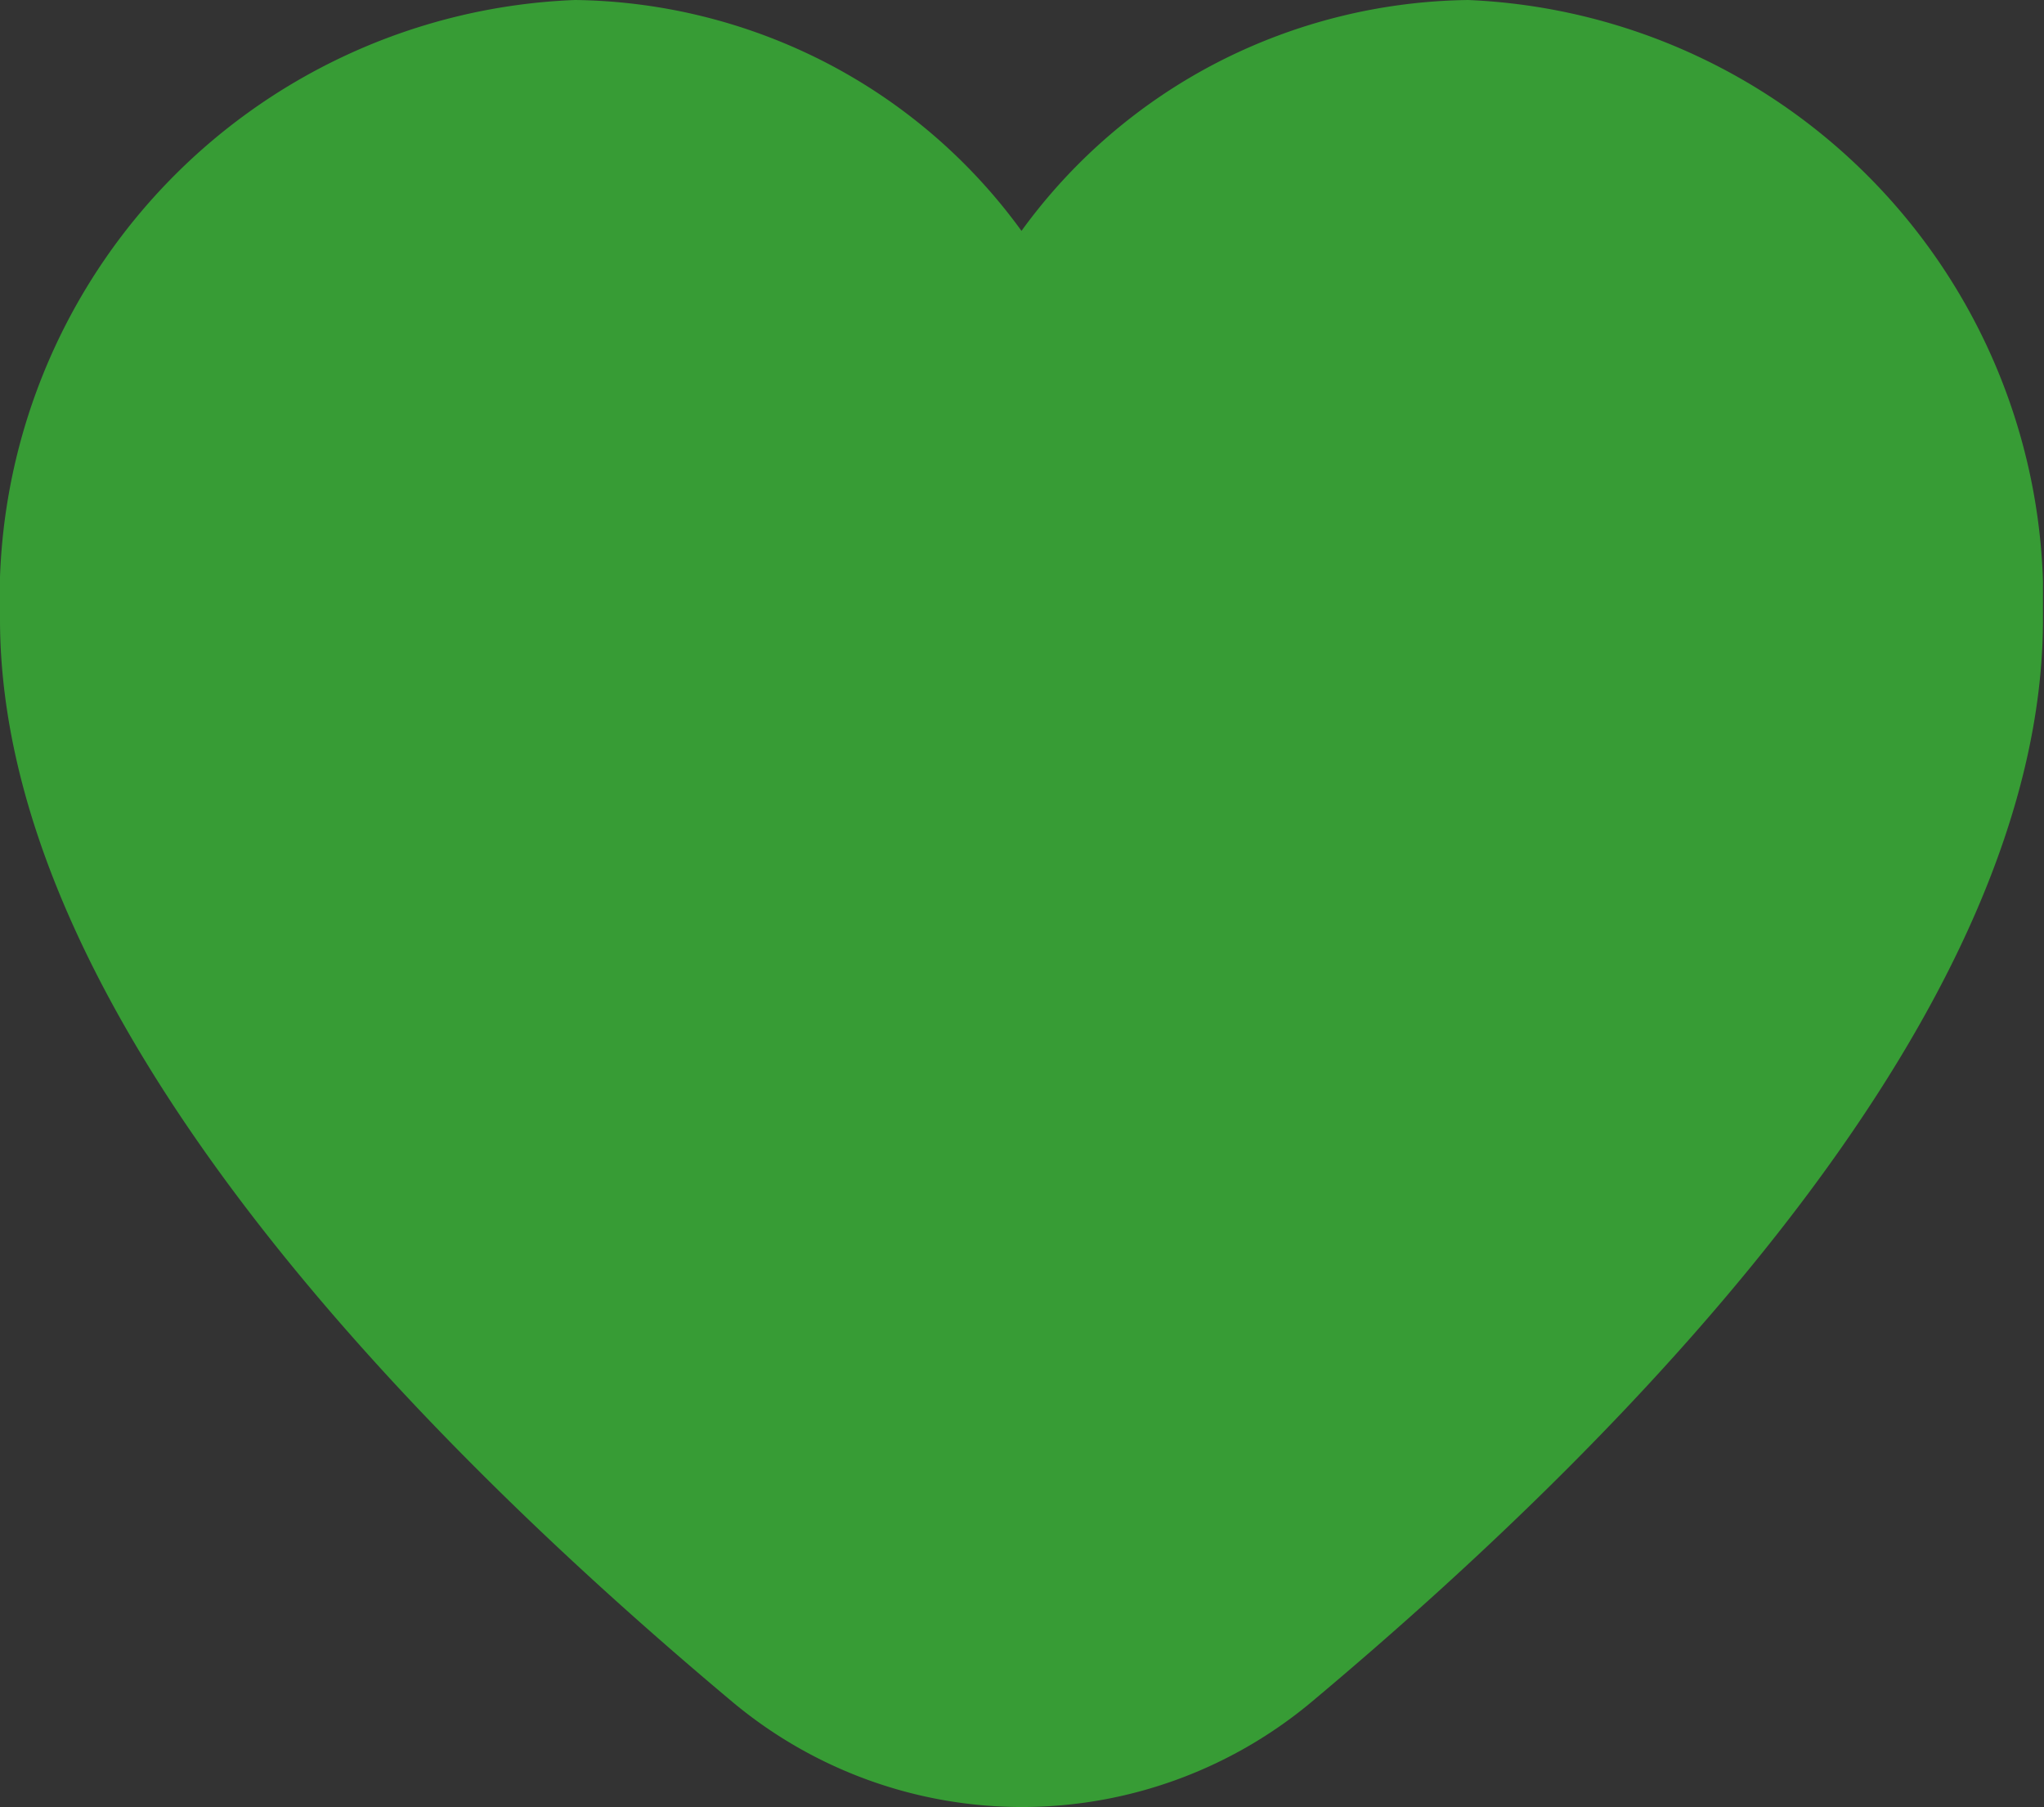 <svg id="Capa_1" data-name="Capa 1" xmlns="http://www.w3.org/2000/svg" xmlns:xlink="http://www.w3.org/1999/xlink" viewBox="0 0 20.01 17.69"><rect x="0" y="0" width="20.01" height="17.69" fill="#333333" stroke="none"/><defs><clipPath id="clip-path" transform="translate(0 -1.54)"><rect width="20" height="20" fill="none"/></clipPath></defs><g clip-path="url(#clip-path)"><path d="M14.38,1.54a5.52,5.52,0,0,0-2.46.61A5.46,5.46,0,0,0,10,3.8,5.46,5.46,0,0,0,8.08,2.15a5.51,5.51,0,0,0-2.45-.61A5.86,5.86,0,0,0,0,7.6c0,3.8,3.9,7.86,7.17,10.6a4.42,4.42,0,0,0,5.67,0C16.11,15.46,20,11.4,20,7.6a5.88,5.88,0,0,0-5.63-6.06ZM11.23,16.28a1.91,1.91,0,0,1-2.46,0c-4-3.34-6.27-6.5-6.27-8.68a3.41,3.41,0,0,1,.83-2.42A3.36,3.36,0,0,1,5.63,4,3.36,3.36,0,0,1,7.92,5.18,3.41,3.41,0,0,1,8.75,7.6a1.25,1.25,0,1,0,2.5,0,3.41,3.41,0,0,1,.83-2.42A3.36,3.36,0,0,1,14.38,4a3.36,3.36,0,0,1,2.29,1.14A3.41,3.41,0,0,1,17.5,7.6C17.5,9.78,15.22,12.94,11.23,16.28Z" transform="translate(0 -1.54)" fill="#379c35"/></g><path d="M6.79,3.54" transform="translate(0 -1.54)" fill="#fff"/><path d="M3,4.7C5.74,3.23,7.18,3.3,8.15,4S8.83,7,10,5.9s2-4.11,4.12-3.06,5.55,2.79,4.66,4S15.59,14,15.59,14l-4,3.61-5-.78L3.57,12.73,1.09,9.36l.46-3.61Z" transform="translate(0 -1.54)" fill="#379c35"/></svg>